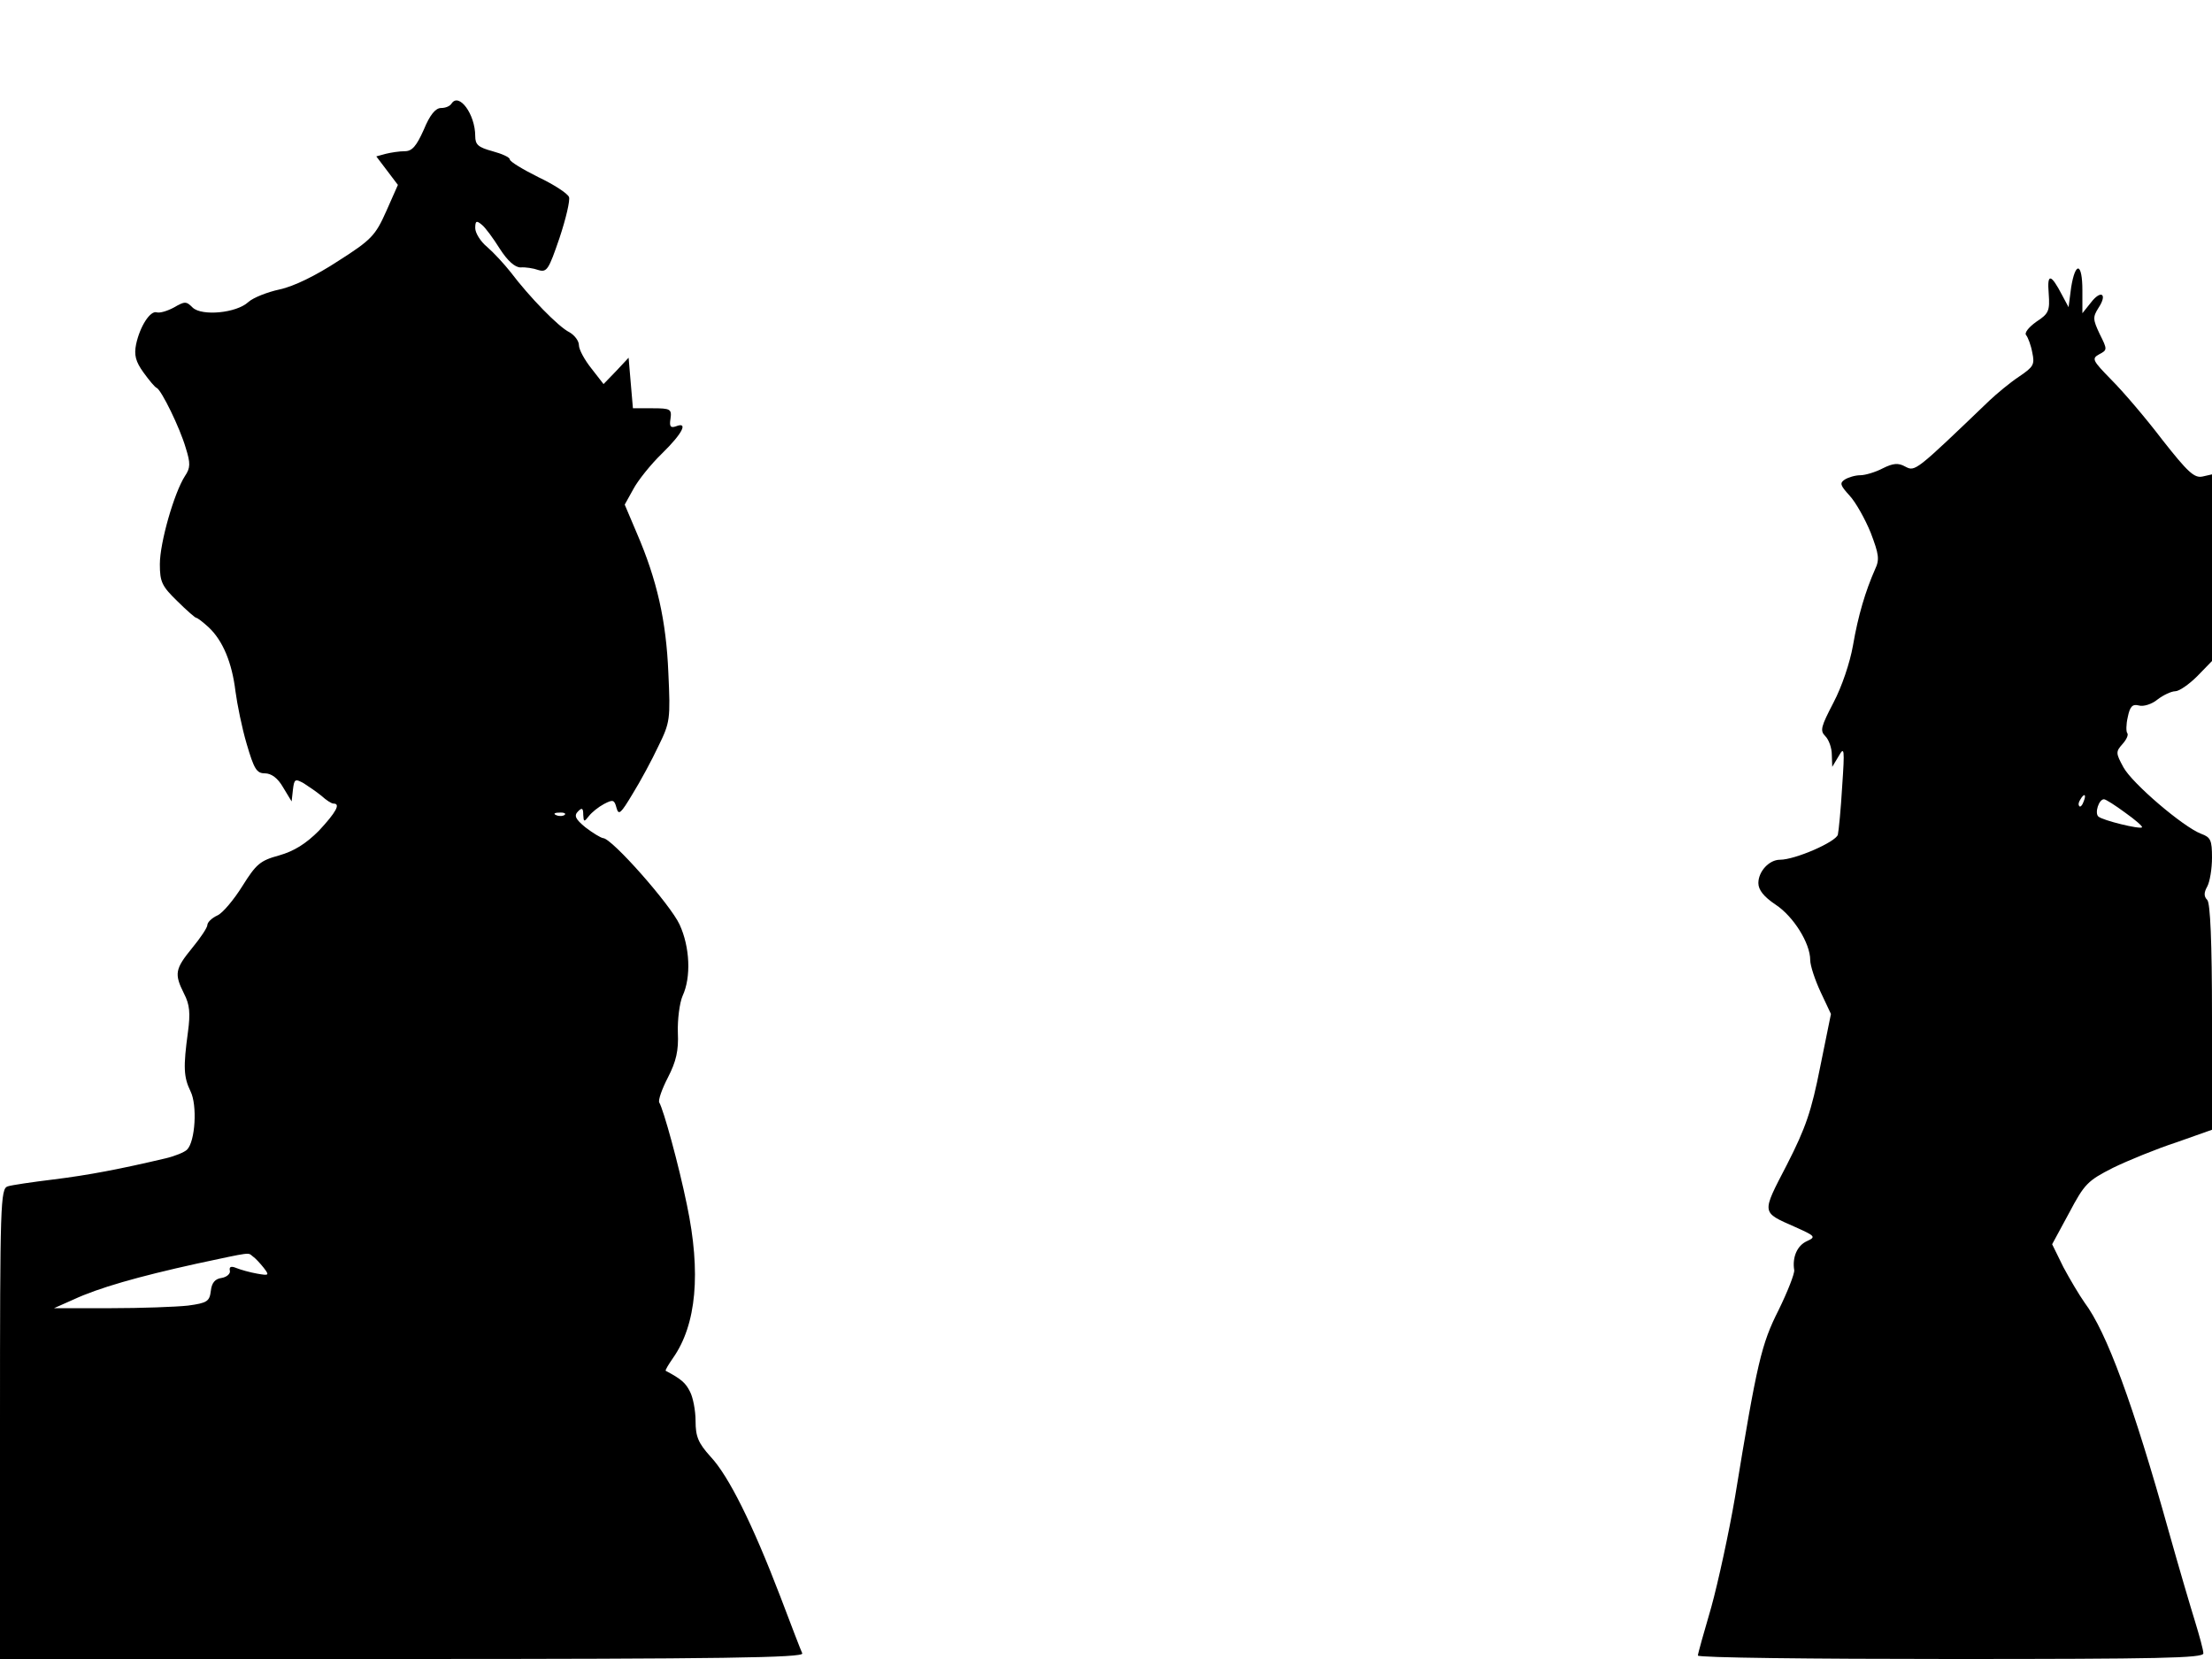 <svg xmlns="http://www.w3.org/2000/svg" width="682.667" height="512" version="1.0" viewBox="0 0 512 384"><path d="M104.5 24c-.4.6-1.4 1-2.4 1-1.3 0-2.6 1.6-4 5-1.7 3.8-2.7 5-4.4 5-1.2 0-3.2.3-4.4.6l-2.2.6 2.5 3.3 2.5 3.3-2.7 6.1c-2.5 5.6-3.4 6.6-11.1 11.5-5.2 3.4-10.3 5.9-13.6 6.6-2.8.6-6.1 1.9-7.2 2.9-2.8 2.6-10.8 3.3-12.9 1.3-1.5-1.5-1.8-1.5-4.4 0-1.5.8-3.2 1.3-3.9 1.1-1.5-.5-3.9 3.2-4.8 7.4-.5 2.5-.1 4 1.7 6.5 1.3 1.8 2.7 3.5 3.1 3.6 1.1.6 5.3 9.1 6.7 13.9 1.1 3.5 1.1 4.6-.2 6.5-2.5 3.9-5.8 15.4-5.8 20.4 0 4.1.5 5.1 4 8.5 2.2 2.2 4.2 3.9 4.4 3.9.3 0 1.6 1 2.9 2.2 3.3 3.1 5.4 8.2 6.2 14.8.4 3 1.5 8.5 2.6 12.2 1.7 5.8 2.3 6.8 4.2 6.8 1.5 0 3 1.1 4.2 3.2l2 3.3.3-2.7c.3-2.5.5-2.6 2.5-1.5 1.1.7 3 2 4.1 2.9 1.1 1 2.3 1.8 2.8 1.8 1.7 0 .6 2-3.4 6.3-3 3-5.7 4.7-9.2 5.7-4.4 1.2-5.3 2-8.5 7.1-2 3.2-4.6 6.3-5.8 6.8-1.3.6-2.3 1.6-2.3 2.2s-1.6 3-3.5 5.3c-4 4.9-4.2 6-1.9 10.6 1.3 2.5 1.5 4.5.9 8.9-1.1 8.1-1 10.4.6 13.7 1.6 3.2 1.1 11.6-.8 13.5-.6.6-2.8 1.5-4.9 2-10.6 2.5-17.9 3.9-26 4.9-4.9.6-9.7 1.3-10.6 1.6-1.7.5-1.8 4-1.8 55V384h93.1c74.1 0 93-.3 92.6-1.3-.3-.6-2.6-6.6-5.1-13.2-6.4-16.7-11.9-27.8-16.1-32.3-2.9-3.2-3.5-4.7-3.5-8.3 0-2.4-.6-5.5-1.3-6.8-1-2-2-2.9-5.6-4.8-.2-.1.6-1.4 1.7-3 5.4-7.7 6.5-19.7 3.2-35.4-1.9-9.3-5.4-22-6.4-23.7-.3-.5.6-3.1 2-5.8 1.9-3.7 2.5-6.2 2.3-10.4-.1-3 .4-6.9 1.1-8.5 2-4.3 1.7-11.3-.7-16.5-2.1-4.6-15.7-20-17.7-20-.6-.1-2.4-1.2-4.1-2.5-2.3-1.9-2.7-2.7-1.7-3.7.9-.9 1.2-.8 1.2.8.1 1.7.2 1.7 1.3.3.7-.9 2.2-2.1 3.5-2.8 2.1-1.1 2.4-1 2.9.9.5 1.8 1 1.3 3.7-3.2 1.8-2.9 4.5-7.9 6-11.1 2.7-5.5 2.8-6.2 2.3-17-.5-12-2.6-21.4-7.3-32.3l-2.8-6.6 2-3.6c1-1.9 4-5.7 6.7-8.3 4.7-4.6 6.1-7.4 3.1-6.2-1.2.4-1.5 0-1.2-1.8.3-2.2 0-2.4-4.2-2.4h-4.5l-.5-5.8-.5-5.9-2.9 3.1-2.9 3-2.8-3.6c-1.6-2-2.9-4.4-2.9-5.4s-1-2.3-2.2-3c-2.5-1.2-9.3-8.2-13.6-13.9-1.5-1.9-3.9-4.5-5.4-5.8-1.6-1.3-2.8-3.3-2.8-4.4 0-1.7.3-1.8 1.5-.8.8.6 2.7 3.2 4.2 5.6 1.8 2.8 3.5 4.3 4.8 4.3 1.1-.1 3 .2 4.1.6 2 .6 2.4-.1 4.9-7.4 1.5-4.5 2.5-8.8 2.2-9.5-.3-.8-3.5-2.9-7.1-4.6-3.6-1.8-6.6-3.6-6.6-4.1s-1.8-1.3-4-1.9c-3.3-.9-4-1.5-4-3.5 0-5.1-3.8-10.2-5.5-7.5m26.2 164.6c-.3.3-1.2.4-1.9.1-.8-.3-.5-.6.6-.6 1.1-.1 1.7.2 1.3.5M58.5 290.8c.6.4 1.7 1.6 2.5 2.6 1.4 1.8 1.3 1.9-1.5 1.4-1.7-.3-3.8-.9-4.8-1.3q-1.8-.75-1.5.6c.2.7-.7 1.5-1.9 1.7-1.5.2-2.3 1.1-2.5 3-.3 2.4-.8 2.8-5.3 3.4-2.7.3-10.8.6-18 .6h-13l4.5-2c5.8-2.7 14.9-5.3 28.5-8.3 13.1-2.8 11.8-2.6 13-1.7M479.4 66.5l-.6 4.6-1.5-2.8c-2.6-5-3.5-5.1-3.1-.4.3 4.1 0 4.7-2.9 6.6-1.8 1.3-2.8 2.6-2.3 3.1.4.5 1.1 2.3 1.4 4 .6 2.8.3 3.3-3.1 5.6-2.1 1.4-5.1 3.9-6.8 5.5-17.2 16.5-17.2 16.5-19.5 15.3-1.6-.9-2.8-.8-5.2.4-1.7.9-4.1 1.6-5.2 1.6-1.2 0-2.8.5-3.6 1-1.2.8-1.1 1.3 1.1 3.7 1.4 1.5 3.6 5.4 4.9 8.6 1.9 5 2.1 6.2 1 8.5-2.2 5-3.9 10.6-5.1 17.6-.7 4-2.6 9.6-4.5 13.2-2.9 5.6-3.2 6.5-1.9 7.8.8.8 1.5 2.7 1.5 4.3l.1 2.8 1.5-2.5c1.3-2.3 1.4-1.7.8 7-.3 5.2-.8 10.3-1 11.2-.5 1.7-9.9 5.8-13.4 5.8-2.5 0-5 2.7-5 5.4 0 1.6 1.3 3.2 4 5 4.1 2.7 8 8.9 8 12.8 0 1.3 1.1 4.6 2.4 7.4l2.4 5.1-2.5 12.3c-2 10.1-3.3 14-7.7 22.6-5.9 11.4-6 10.9 1.9 14.4 4.7 2.1 4.9 2.3 2.7 3.3s-3.4 3.7-2.9 6.7c.1.8-1.5 4.9-3.6 9.2-4 7.9-5 12.1-10.1 43.3-1.4 8.2-3.9 19.7-5.5 25.5-1.7 5.8-3.1 10.8-3.1 11.2 0 .5 26.3.8 58.5.8 48.1 0 58.5-.2 58.5-1.3 0-.8-.9-4-1.9-7.3-1-3.2-3.8-12.7-6.1-20.9-8.3-29.7-14.4-46.2-19.5-53-1.2-1.7-3.4-5.4-4.9-8.2L475 288l3.9-7.2c3.6-6.8 4.3-7.5 10.2-10.5 3.5-1.7 10.1-4.4 14.7-5.9l8.2-2.9v-26c0-17.6-.4-26.5-1.1-27.2-.8-.8-.8-1.7 0-3.1.6-1.1 1.1-4.1 1.1-6.7 0-4-.3-4.7-2.5-5.5-4.2-1.6-16-11.7-18-15.4-1.8-3.3-1.8-3.6-.2-5.4.9-1 1.4-2.1 1.1-2.5-.3-.3-.3-2 .1-3.7.5-2.5 1.1-3.1 2.6-2.7 1 .3 3-.3 4.3-1.4 1.3-1 3.2-1.9 4.1-1.9s3.2-1.6 5.1-3.5l3.4-3.5v-43.2l-2.2.5c-1.9.4-3.4-1-9.3-8.5-3.8-5-9.1-11.2-11.8-13.9-4.4-4.5-4.6-4.9-2.8-5.9 1.9-1 1.9-1.1.1-4.7-1.6-3.4-1.6-3.9-.3-6 2.2-3.3.6-4.3-1.7-1.3l-2 2.5v-5.3c0-6.4-1.6-6.8-2.6-.7m2.9 119c-.3.9-.8 1.4-1 1.1-.3-.3-.2-.9.2-1.5.9-1.6 1.5-1.3.8.4m9.6 2.6c2.4 1.7 4.1 3.2 3.9 3.4-.5.5-9.1-1.6-10.1-2.5-.9-.8.1-4 1.3-4 .4 0 2.6 1.4 4.9 3.1"/></svg>